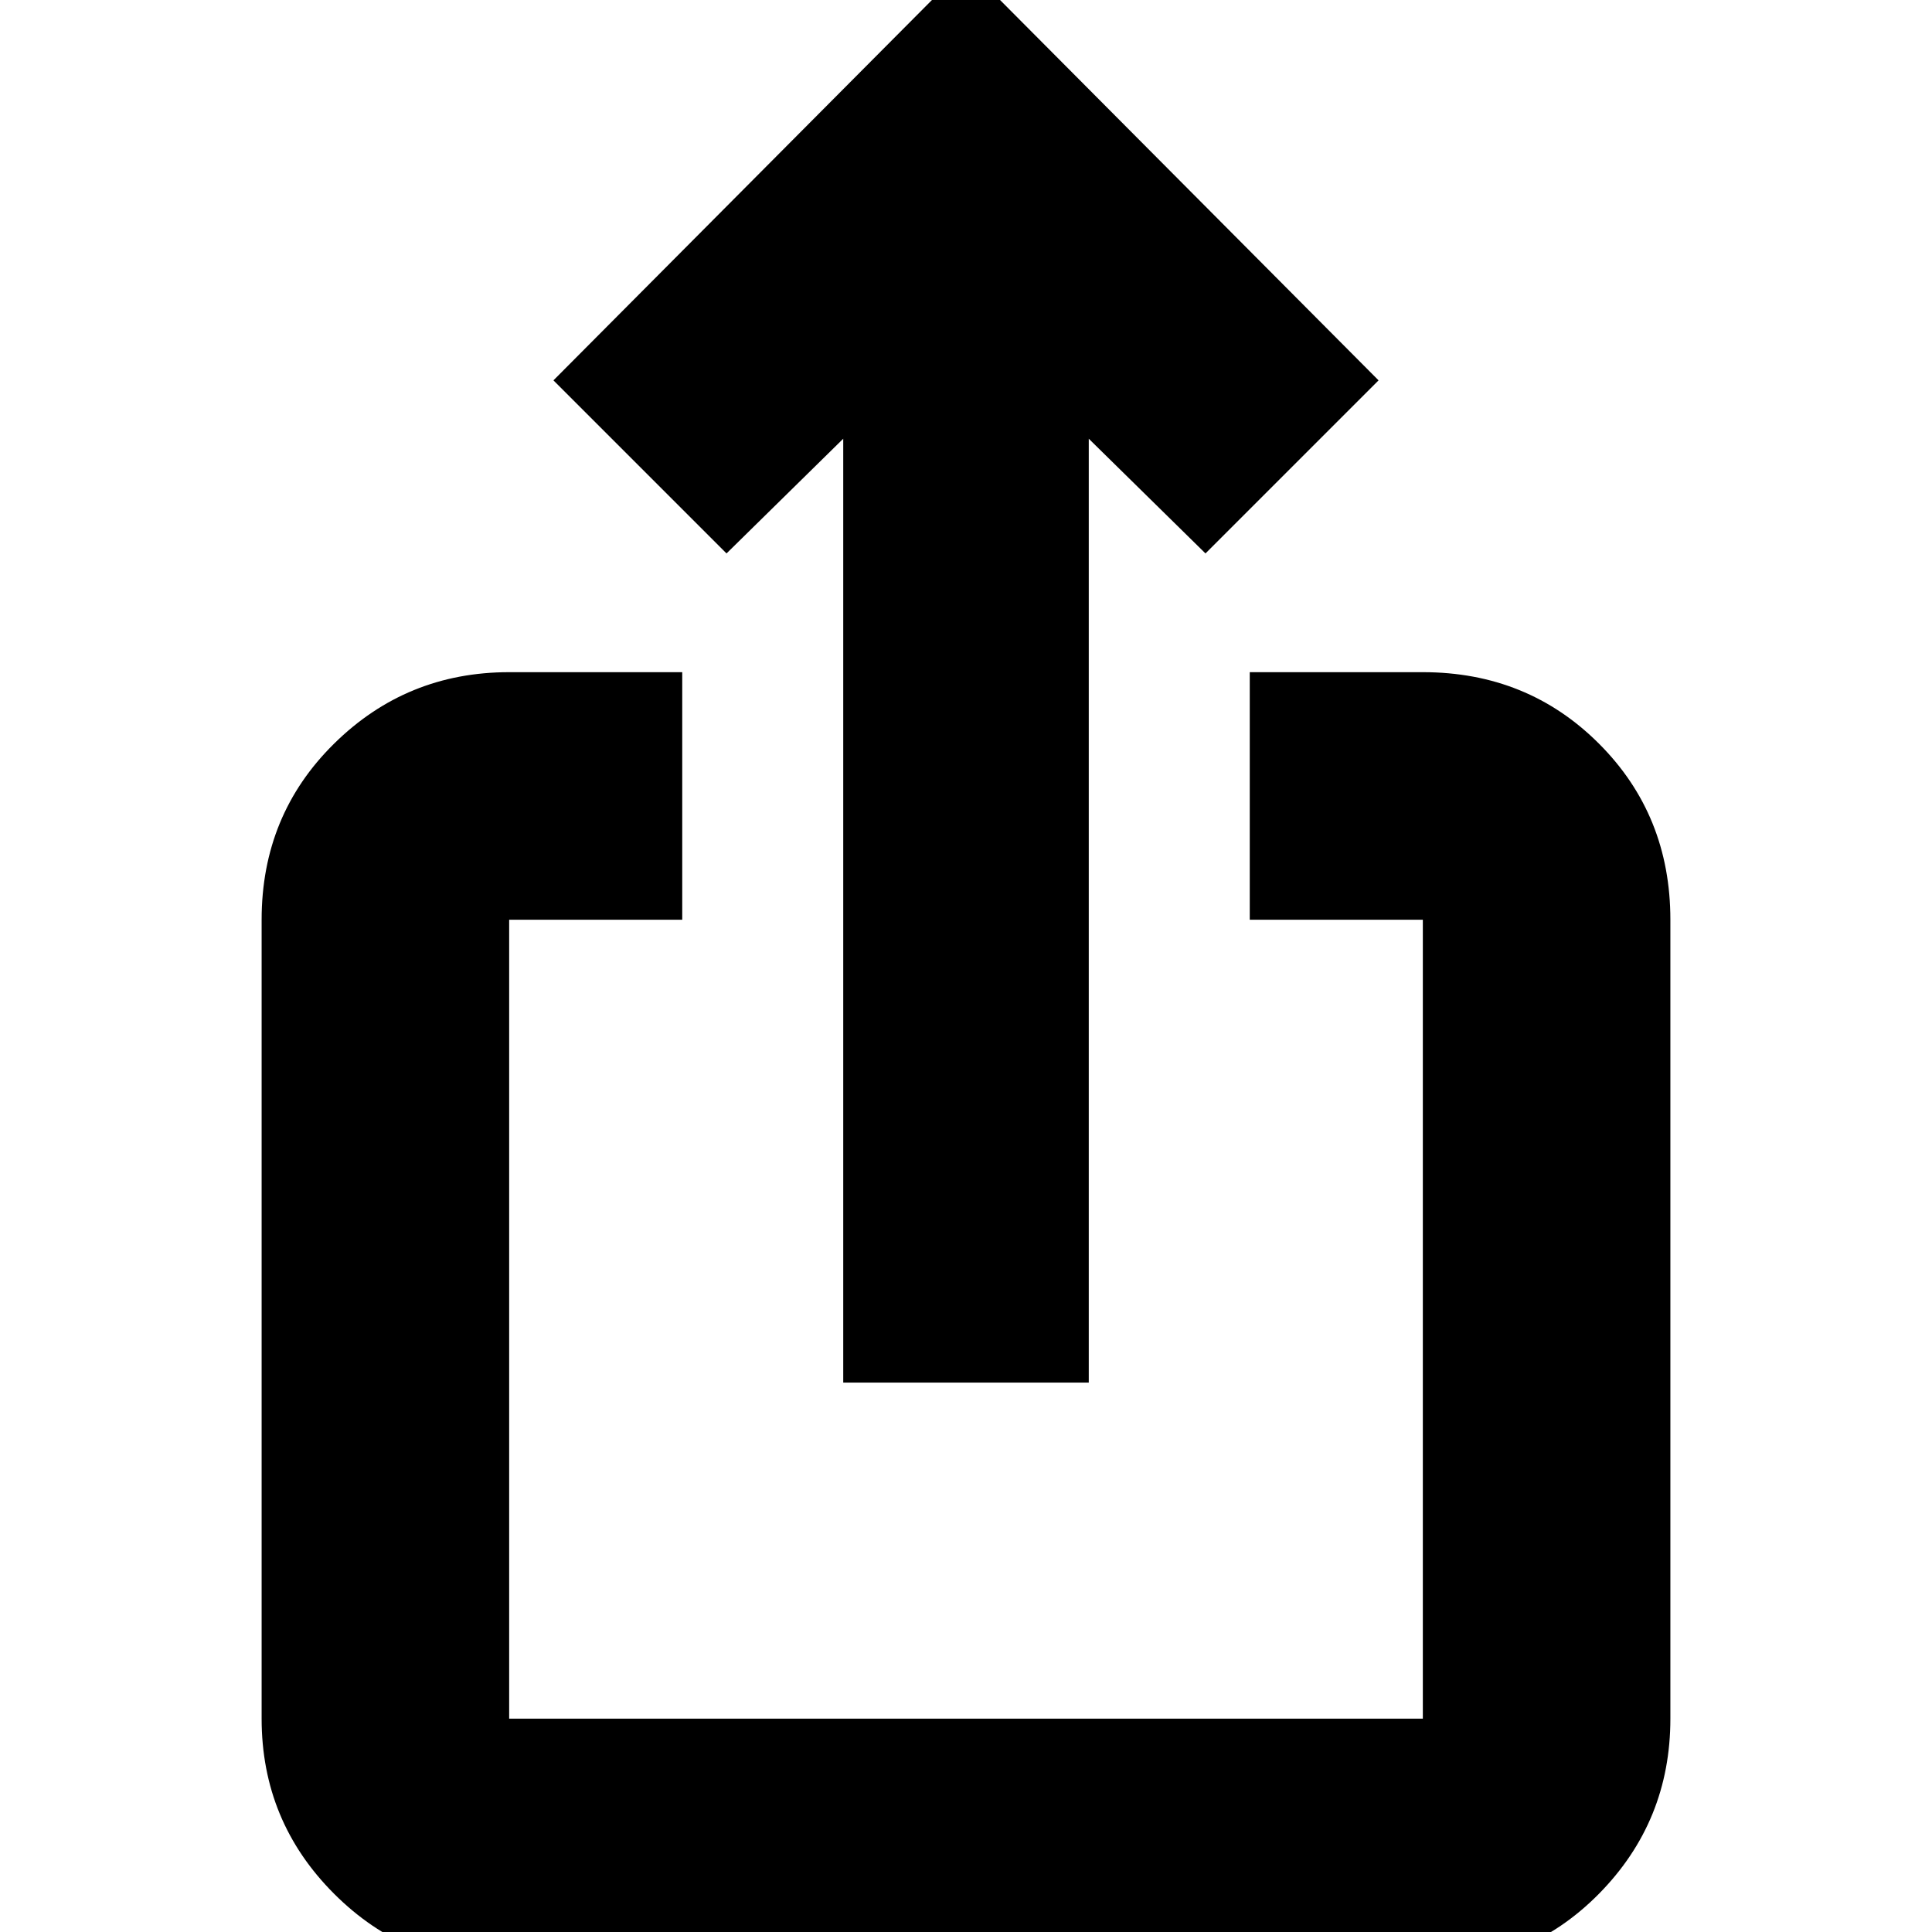 <svg xmlns="http://www.w3.org/2000/svg" height="24" width="24"><path d="M13.525 17.175H10.475V5.45L9.025 6.875L6.875 4.725L12 -0.425L17.125 4.725L14.975 6.875L13.525 5.45ZM8.475 11.425H6.325Q6.325 11.425 6.325 11.425Q6.325 11.425 6.325 11.425V21.35Q6.325 21.35 6.325 21.35Q6.325 21.35 6.325 21.35H17.675Q17.675 21.35 17.675 21.35Q17.675 21.35 17.675 21.35V11.425Q17.675 11.425 17.675 11.425Q17.675 11.425 17.675 11.425H15.525V8.35H17.675Q18.975 8.35 19.863 9.238Q20.75 10.125 20.75 11.425V21.35Q20.75 22.625 19.863 23.525Q18.975 24.425 17.675 24.425H6.325Q5.05 24.425 4.15 23.525Q3.25 22.625 3.25 21.35V11.425Q3.25 10.125 4.15 9.238Q5.05 8.35 6.325 8.35H8.475Z"/></svg>